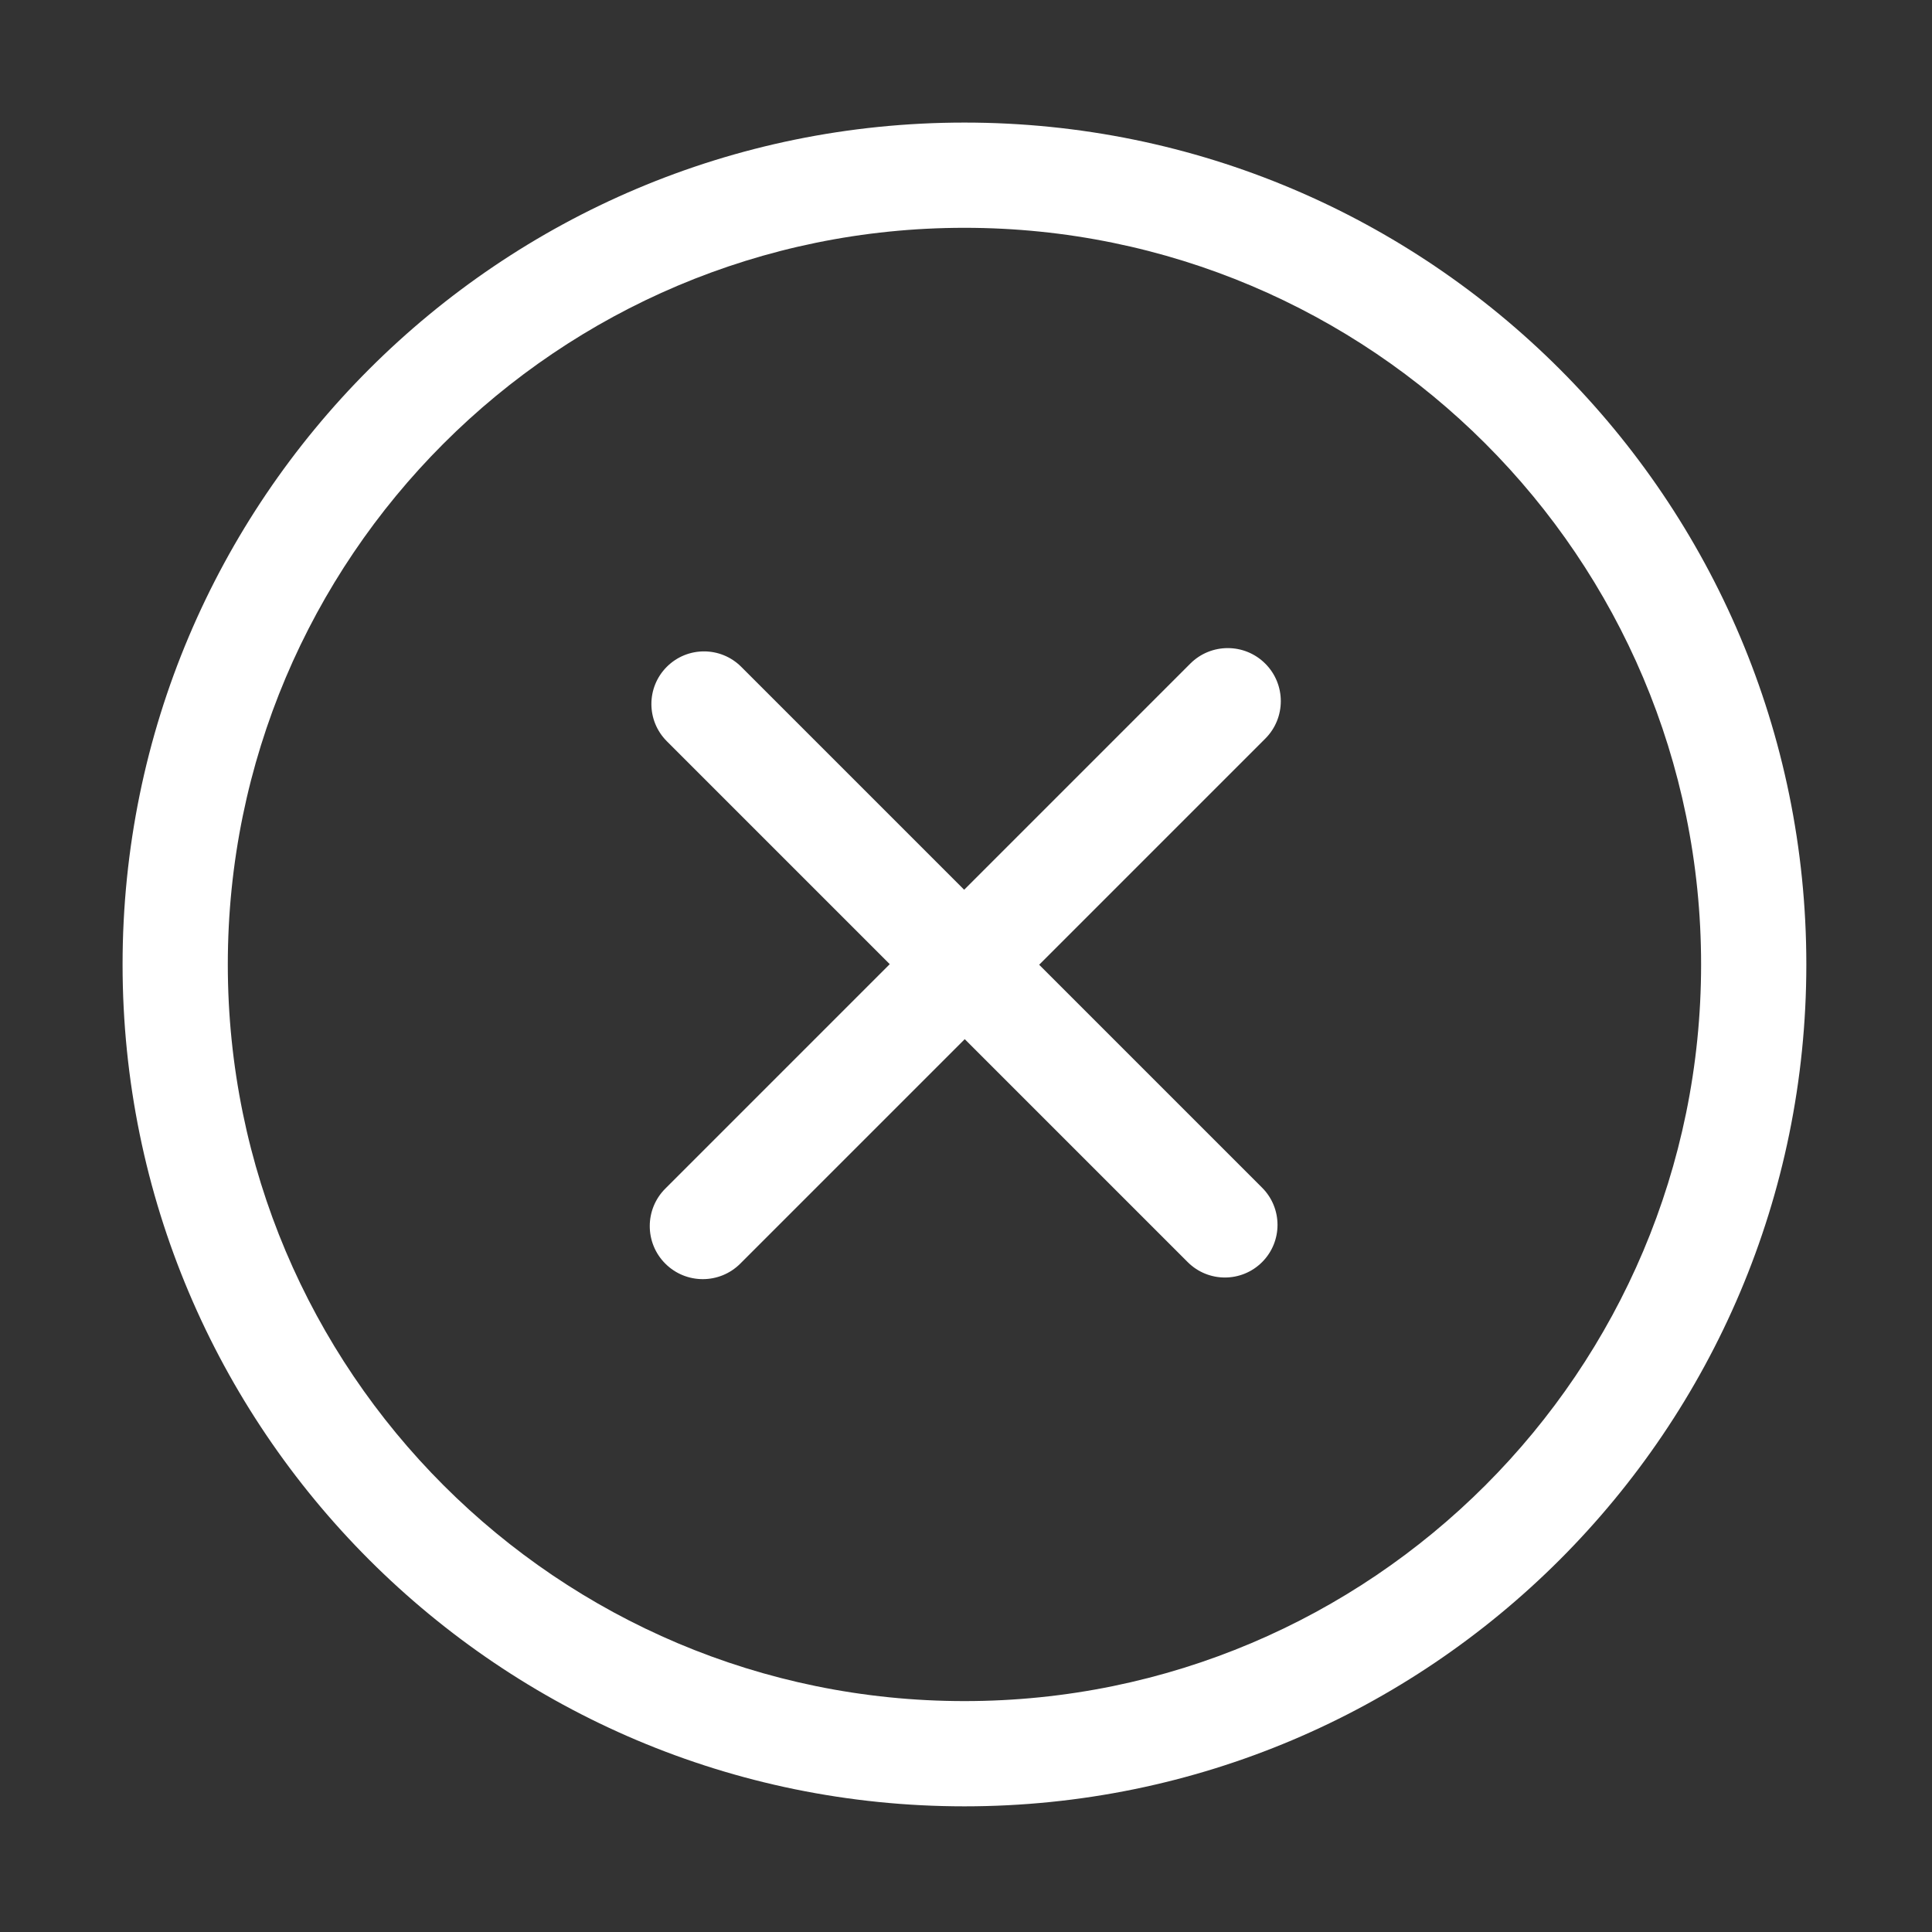 <?xml version="1.0" standalone="no"?><!DOCTYPE svg PUBLIC "-//W3C//DTD SVG 1.1//EN" "http://www.w3.org/Graphics/SVG/1.1/DTD/svg11.dtd"><svg width="200" height="200" viewBox="0 0 200 200" version="1.1" xmlns="http://www.w3.org/2000/svg" xmlns:xlink="http://www.w3.org/1999/xlink">
<rect x="0" y="0" width="200" height="200" fill="#333333" stroke="none"/>
<g class="transform-group"><g transform="scale(0.195, 0.195)"><path d="M511.998 65.071c-246.83 0-446.927 200.097-446.927 446.924 0 246.832 200.097 446.932 446.927 446.932 246.832 0 446.93-200.1 446.93-446.932C958.928 265.169 758.831 65.071 511.998 65.071zM511.998 903.06c-215.975 0-391.062-175.087-391.062-391.064 0-215.975 175.087-391.059 391.062-391.059 215.977 0 391.064 175.084 391.064 391.059C903.063 727.973 727.976 903.06 511.998 903.06zM671.696 352.303c-10.994-10.994-28.821-10.994-39.816 0L511.844 472.342 393.49 353.987c-10.907-10.91-28.592-10.91-39.503 0-10.907 10.907-10.907 28.592 0 39.5L472.342 511.842 353.183 631.004c-10.994 10.994-10.994 28.818 0 39.81 10.994 10.994 28.818 10.994 39.816 0L512.155 551.657l118.355 118.355c10.907 10.907 28.595 10.907 39.503 0 10.907-10.91 10.907-28.595 0-39.506L551.66 512.155l120.036-120.039C682.691 381.124 682.691 363.295 671.696 352.303z" fill="#fff"></path></g></g></svg>

